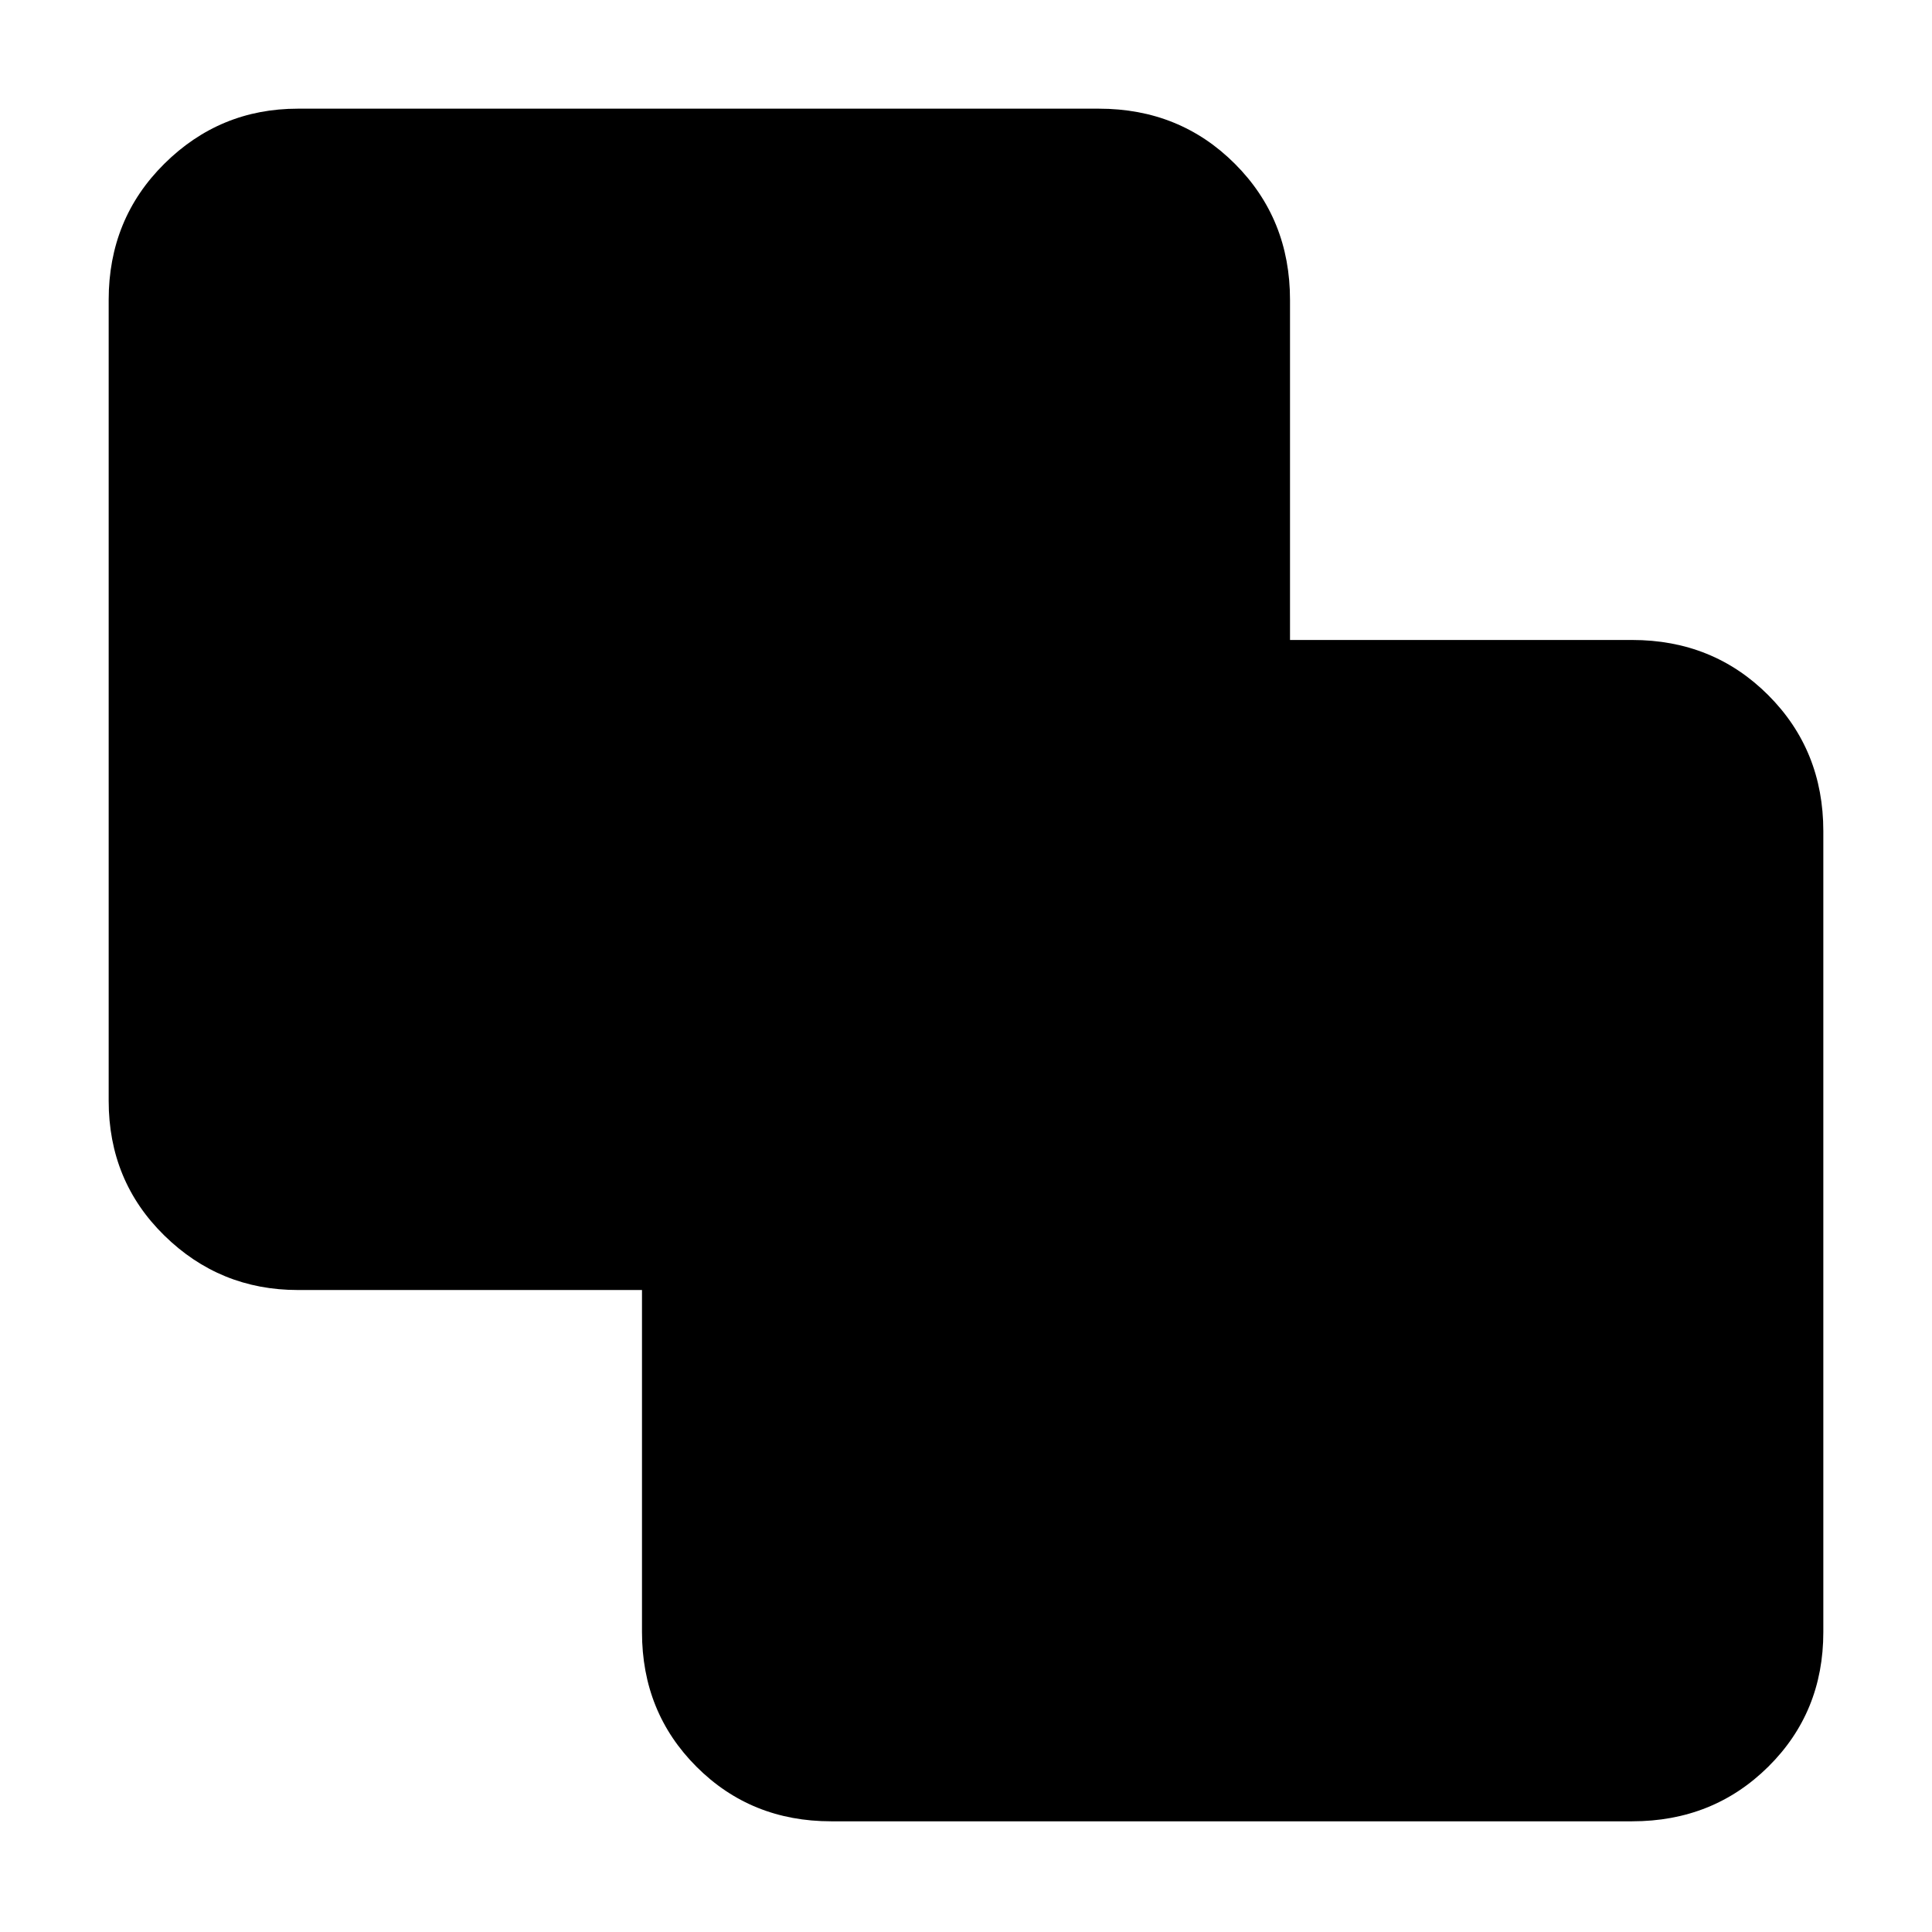 <svg xmlns="http://www.w3.org/2000/svg" height="48" viewBox="0 -960 960 960" width="48"><path d="M413-55q-39.8 0-66.9-27.1Q319-109.2 319-149v-170H148q-38.75 0-66.37-27.1Q54-373.2 54-413v-398q0-40.21 27.63-67.61Q109.25-906 148-906h398q40.21 0 67.61 27.39Q641-851.21 641-811v169h170q40.21 0 67.61 27.39Q906-587.21 906-547v398q0 39.8-27.39 66.9Q851.21-55 811-55H413Z"/></svg>